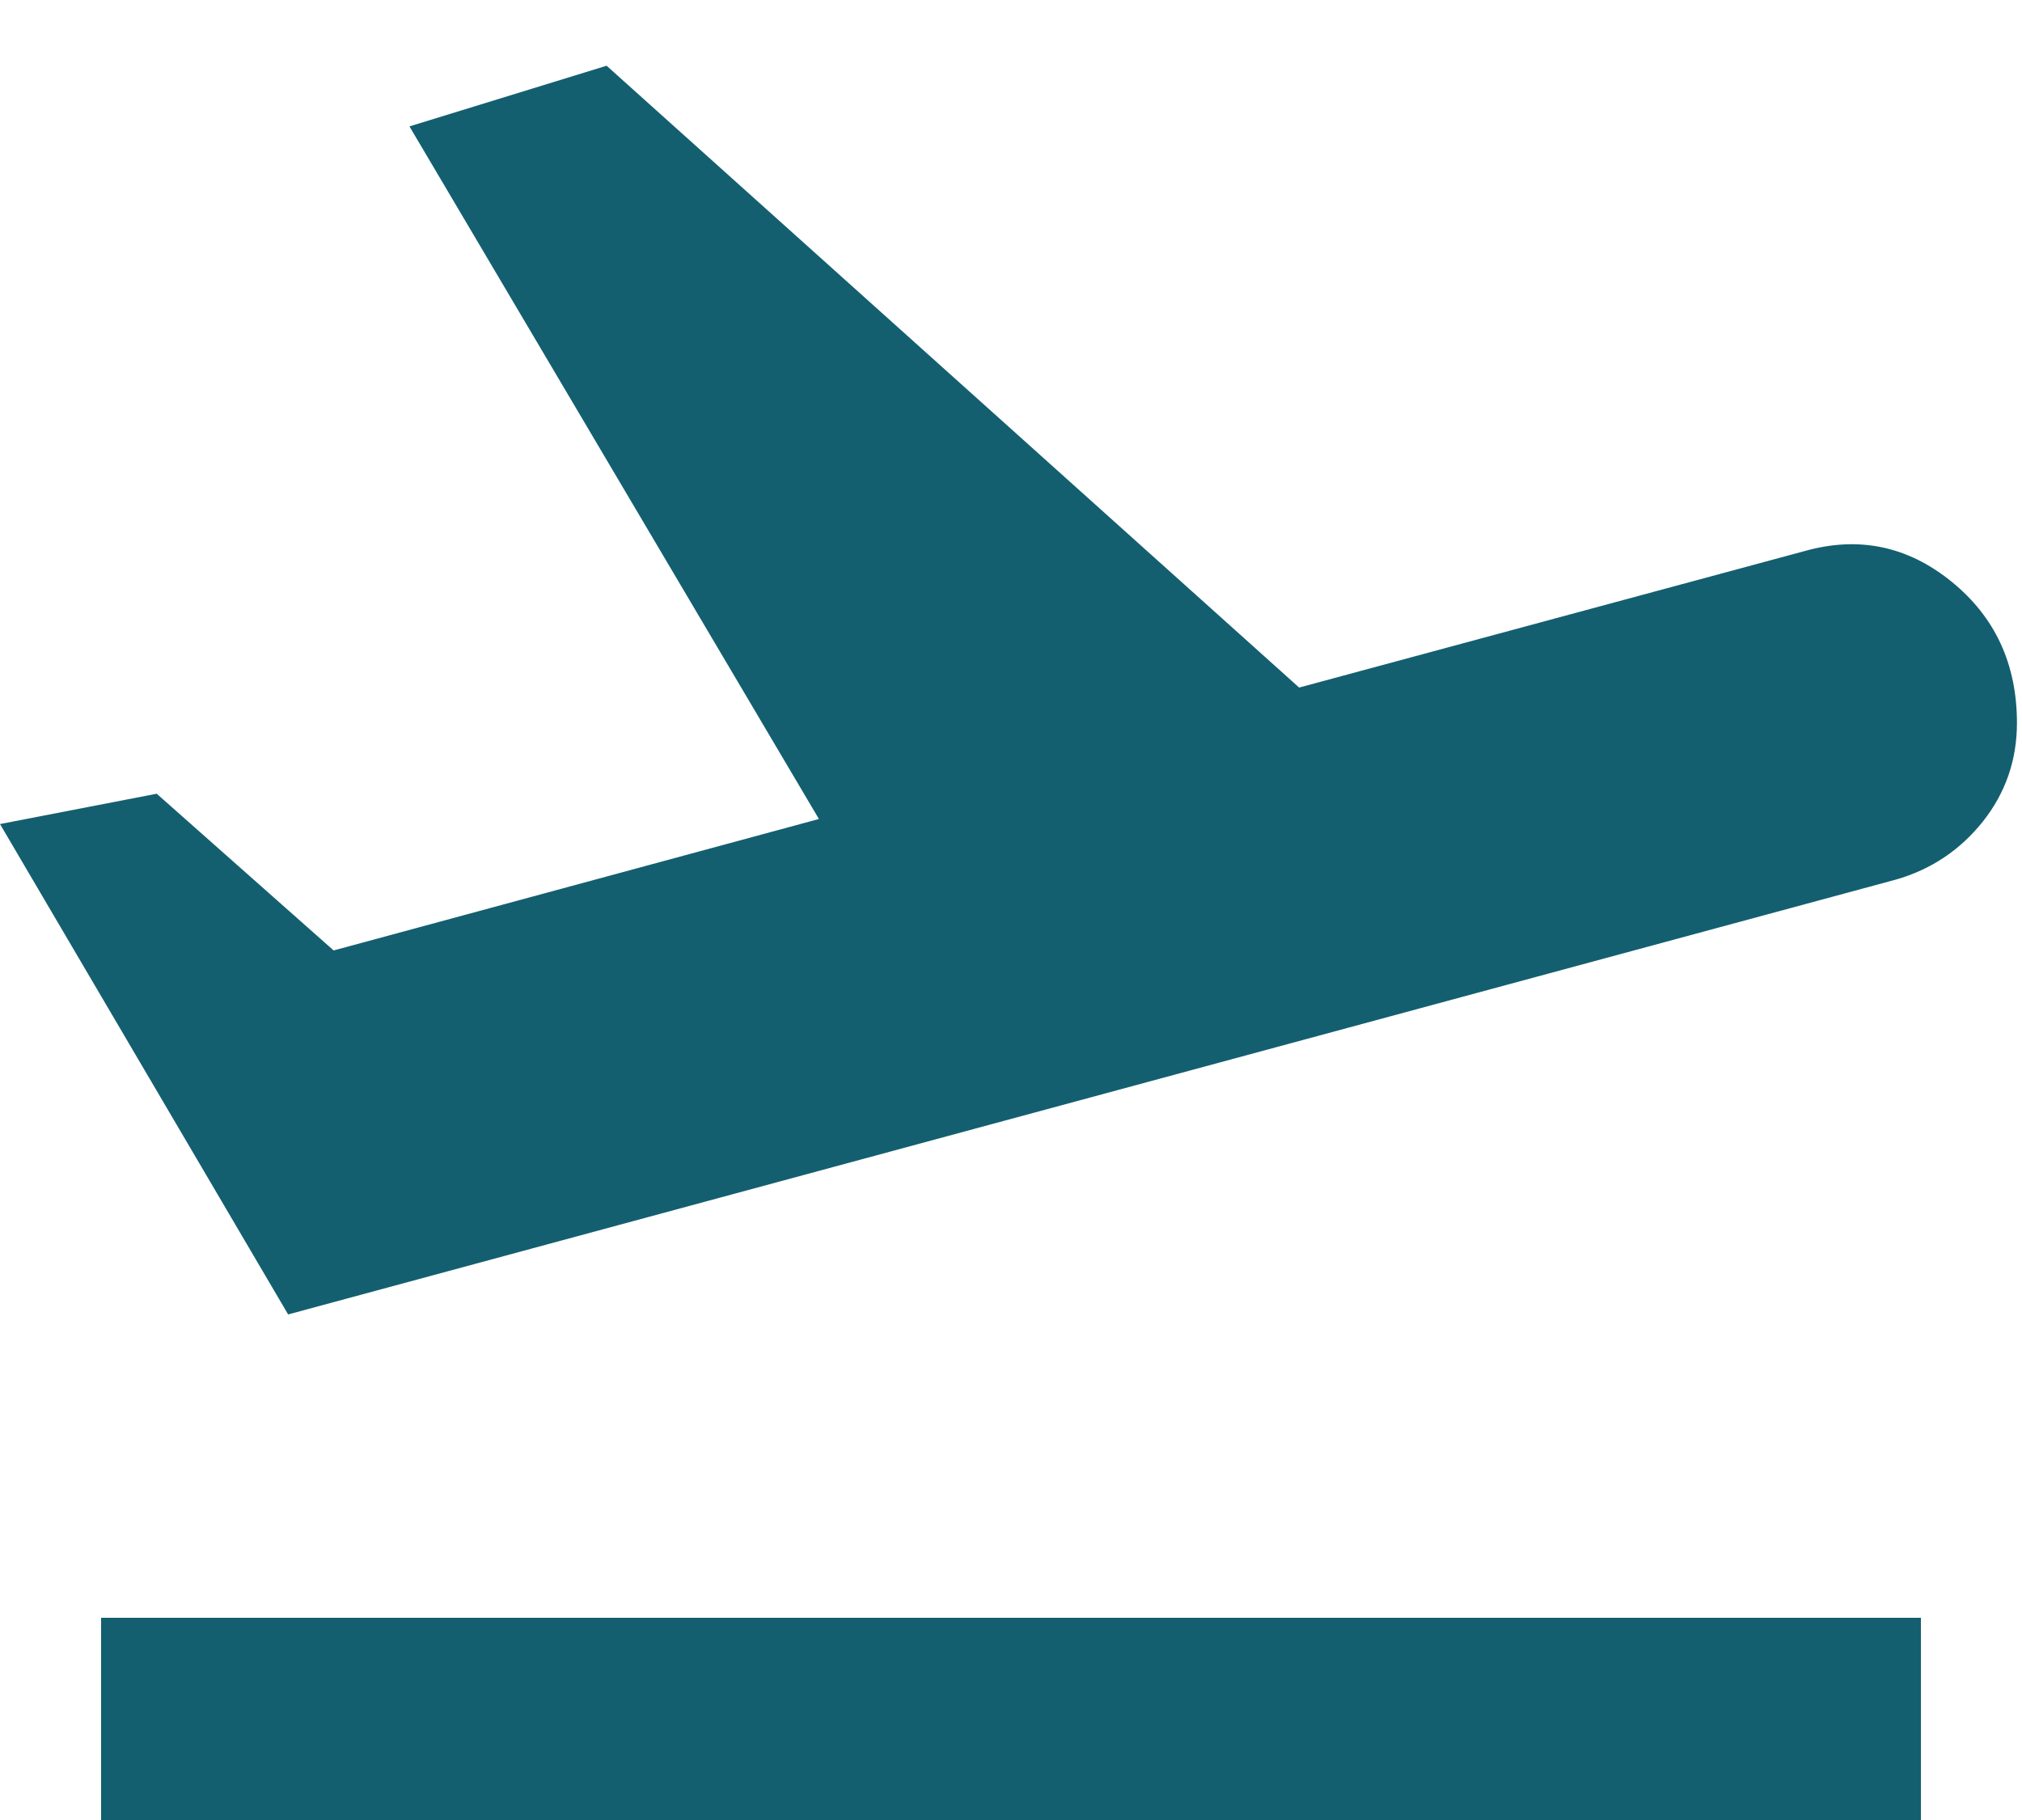 <svg width="20" height="18" viewBox="0 0 20 18" fill="none" xmlns="http://www.w3.org/2000/svg">
<path d="M1 18V16H19V18H1ZM2.85 13L0 8.15L1.55 7.85L3.3 9.4L8.1 8.1L4.05 1.25L6 0.65L12.85 6.8L17.85 5.45C18.383 5.3 18.867 5.4 19.3 5.75C19.733 6.1 19.95 6.567 19.95 7.15C19.95 7.517 19.837 7.842 19.613 8.125C19.387 8.408 19.1 8.6 18.75 8.7L2.85 13Z" fill="#135F70"/>
</svg>

